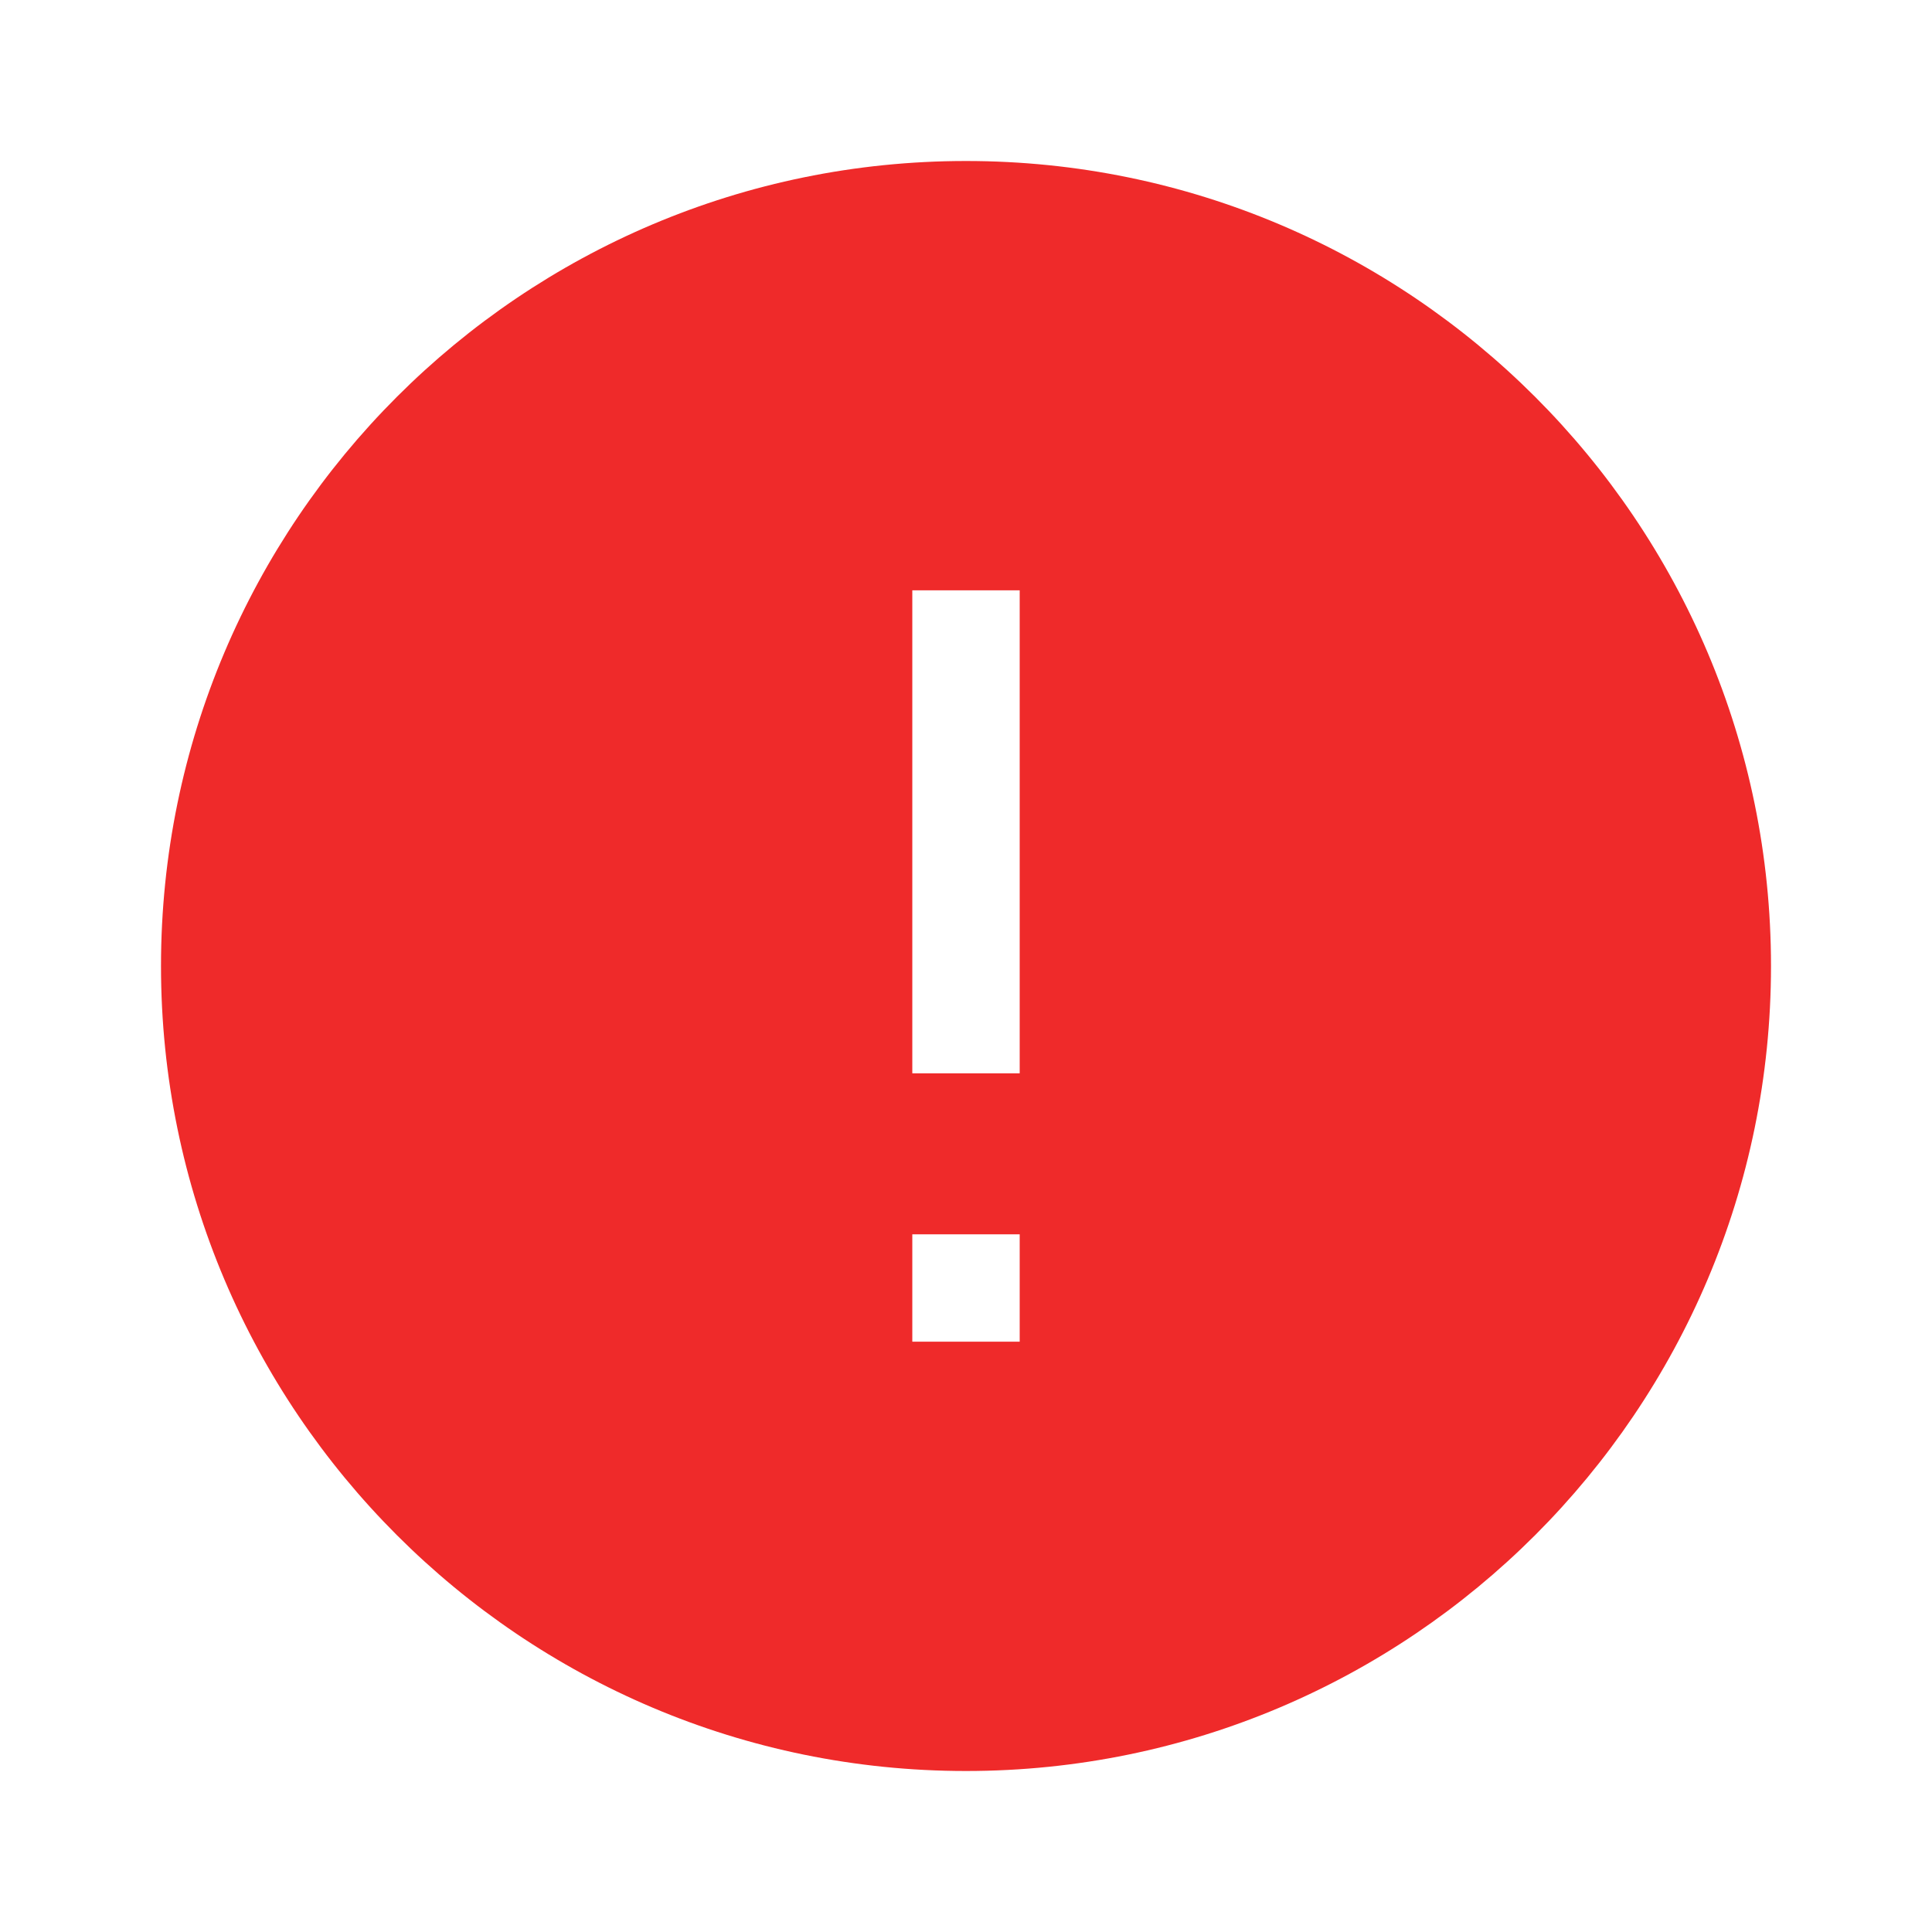 <svg xmlns="http://www.w3.org/2000/svg" width="24" height="24" viewBox="0 0 24 24">
    <g fill="none" fill-rule="evenodd">
        <path d="M0 0h24v24H0z"/>
        <path fill="#EF2A2A" fill-rule="nonzero" d="M12 2C6.48 2 2 6.48 2 12s4.48 10 10 10 10-4.48 10-10S17.52 2 12 2zm.667 14.667h-1.334v-1.334h1.334v1.334zm0-3.334h-1.334v-6h1.334v6z"/>
    </g>
</svg>
